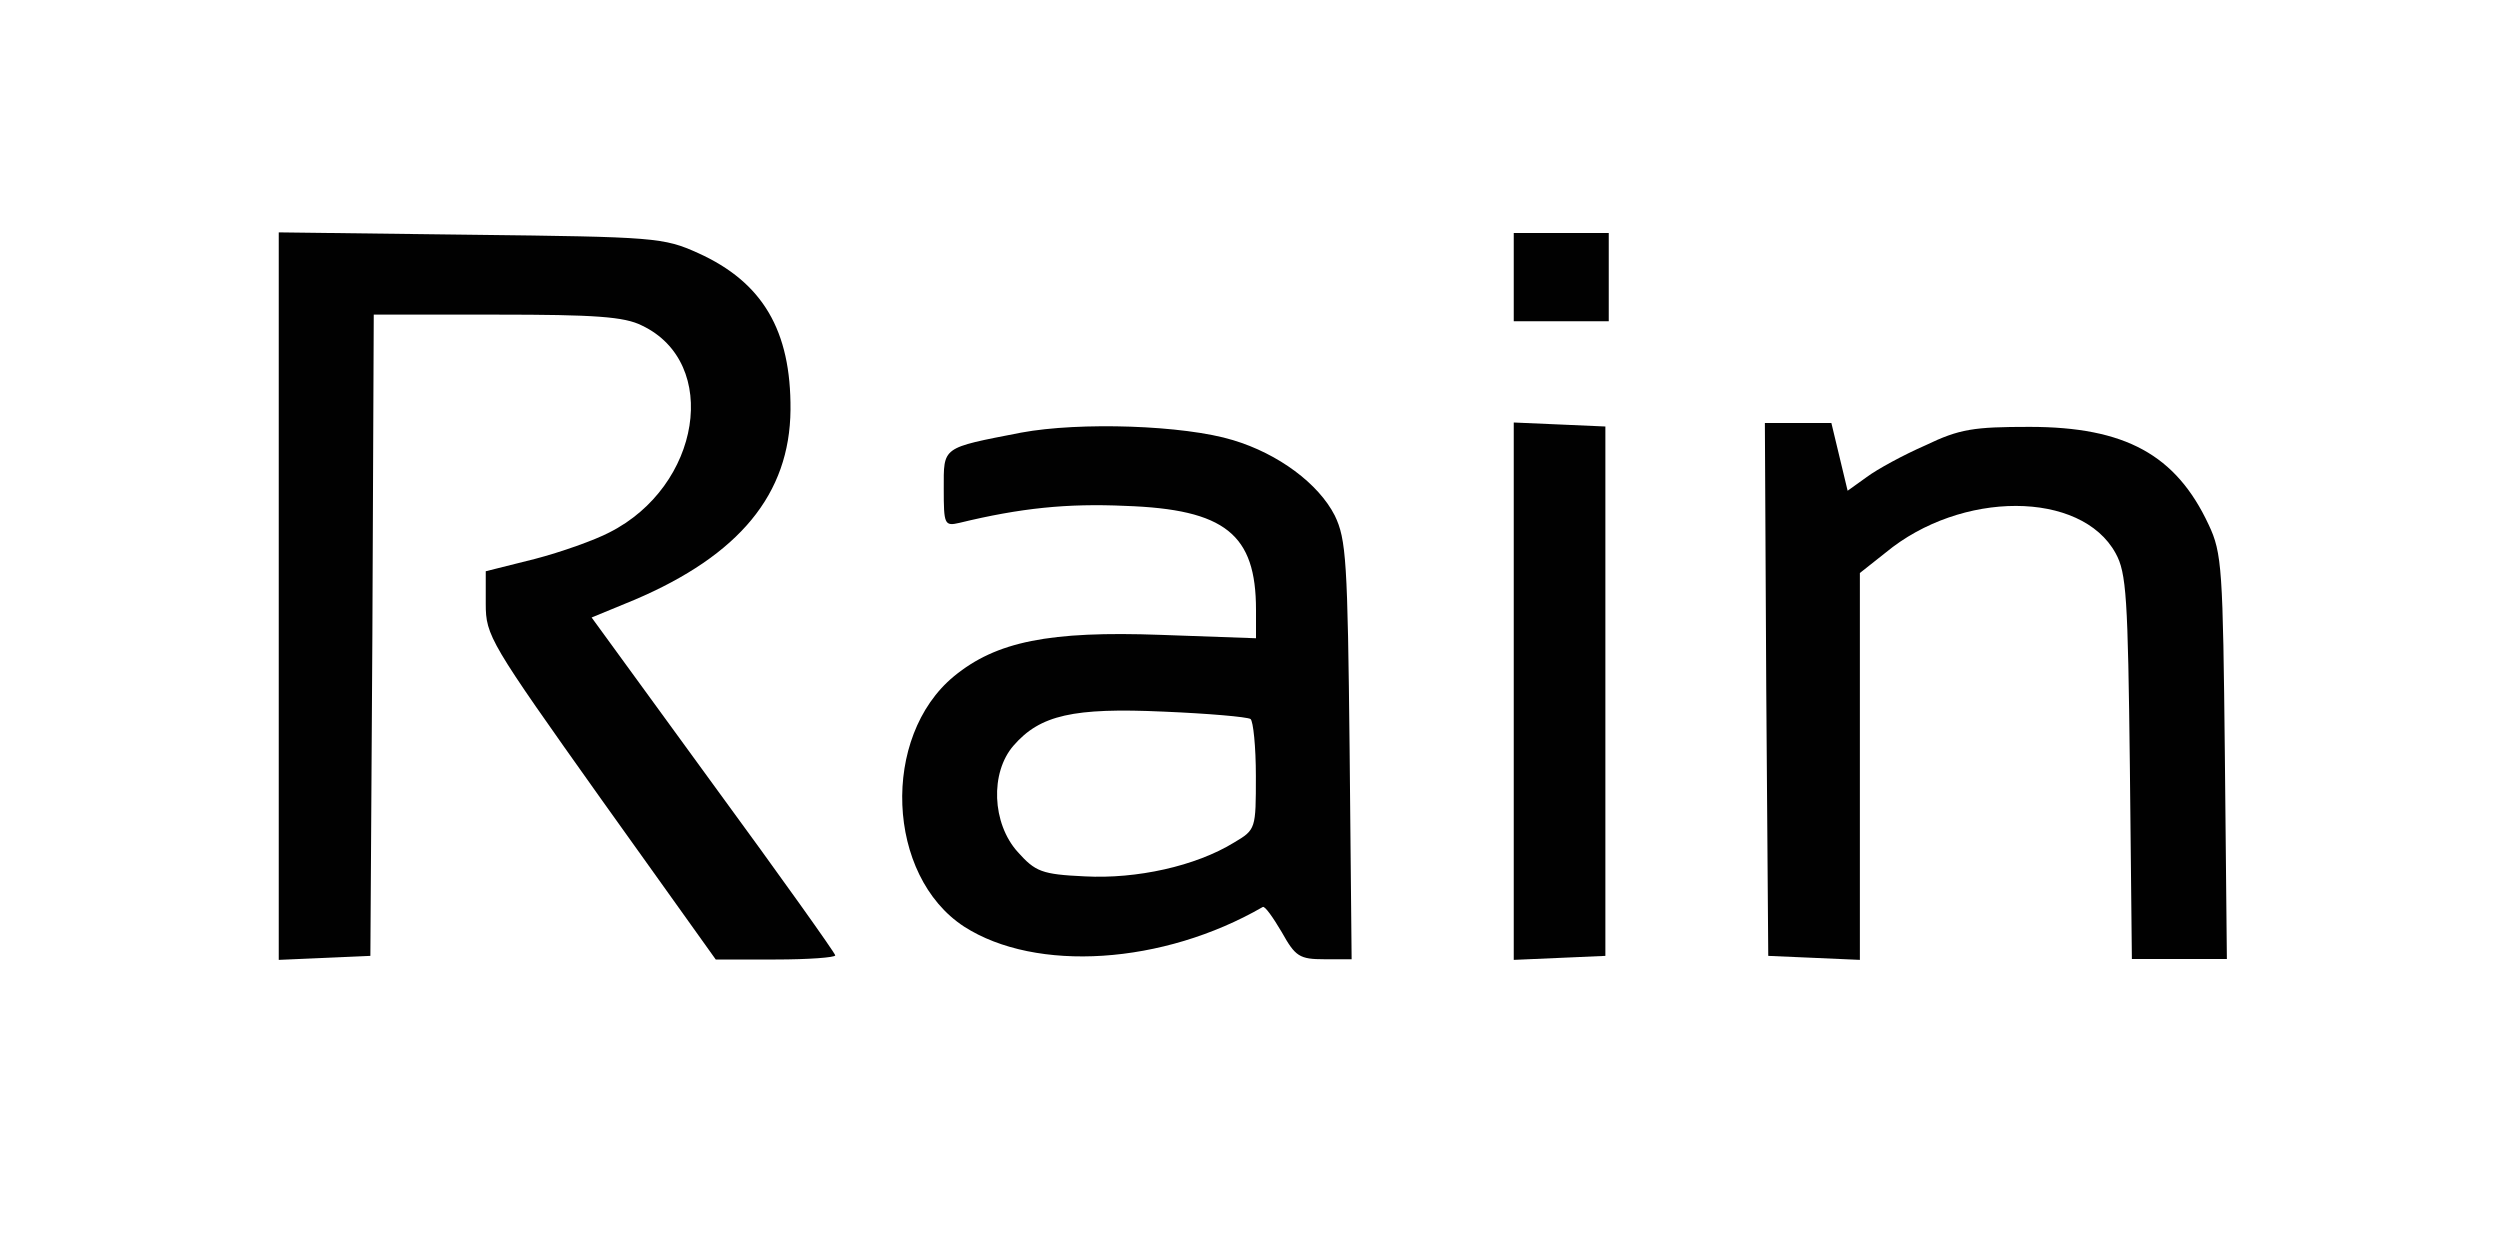 <?xml version="1.0" encoding="utf-8"?>
<!-- Generator: Adobe Illustrator 19.0.0, SVG Export Plug-In . SVG Version: 6.00 Build 0)  -->
<svg version="1.1" id="Layer_1" xmlns="http://www.w3.org/2000/svg" xmlns:xlink="http://www.w3.org/1999/xlink" x="0px" y="0px"
	 viewBox="0 0 2000 1000" style="enable-background:new 0 0 2000 1000;" xml:space="preserve">
<style type="text/css">
	.st0{fill:#010101;}
</style>
<g id="XMLID_7_">
	<path id="XMLID_6_" class="st0" d="M223,476.9v291l36.9-1.6l36.4-1.6l1.6-256.8l1.1-256.2h98.3c78.7,0,102.1,1.6,116.2,8.7
		c63,29.9,47.2,128.7-26.1,165.6c-11.4,6-38.5,15.7-59.7,21.2l-39.1,9.8v26.1c0,25.5,3.3,30.9,91.7,155.3l92.3,129.2h47.8
		c26.1,0,47.8-1.6,47.8-3.3s-44-63.5-97.7-136.8l-97.2-133.5l34.2-14.1c84.1-35.8,124.3-84.7,124.9-152
		c0.5-63.5-22.3-102.1-73.8-125.4c-27.7-12.5-34.2-13-181.9-14.7L223,185.9V476.9z"/>
	<path id="XMLID_5_" class="st0" d="M1211,221.8V257h38h38v-35.3v-35.3h-38h-38V221.8z"/>
	<path id="XMLID_11_" class="st0" d="M816.9,346.1c-64.1,12.5-61.9,10.9-61.9,45.1c0,28.2,0.5,29.9,12.5,27.1
		c48.9-11.9,86.3-15.7,132.5-13.6c80.3,2.7,104.8,22.8,104.8,83.1v22.8l-76-2.7c-89.6-3.3-131.9,5.4-165.6,33.1
		c-58.6,48.3-54.3,159.6,8.1,200.3c57.5,36.9,159.1,30.4,238.9-15.7c1.6-1.1,8.1,8.1,15.2,20.1c10.9,19.5,14.1,21.7,34.2,21.7h21.7
		l-1.6-167.2c-1.6-151.5-2.7-168.8-11.9-187.8c-13-25.5-45.1-49.4-81.4-60.3C947.2,340.1,863.6,337.4,816.9,346.1z M1000.4,575.2
		c2.2,1.6,4.3,22.3,4.3,45.6c0,42.3,0,42.9-17.4,53.2c-30.9,19-78.2,29.3-119.4,27.1c-34.7-1.6-39.6-3.8-53.7-19.5
		c-20.6-22.8-22.3-63.5-3.3-85.2c21.2-24.4,47.8-30.4,120-27.1C966.7,570.8,997.7,573.5,1000.4,575.2z"/>
	<path id="XMLID_2_" class="st0" d="M1211,552.9v215l36.9-1.6l36.4-1.6V552.9V341.2l-36.4-1.6l-36.9-1.6V552.9z"/>
	<path id="XMLID_1_" class="st0" d="M1413,551.3l1.6,213.4l36.9,1.6l36.4,1.6V613.2V458.4l20.6-16.3c60.3-49.9,156.4-49.9,184,0.5
		c8.7,15.7,9.8,35.3,11.4,171l1.6,153.6h38h38l-1.6-161.8c-1.6-150.4-2.2-162.9-13-185.7c-26.1-55.9-66.8-78.2-143.3-78.2
		c-44.5,0-55.9,1.6-83.1,14.7c-17.4,7.6-38.5,19-47.2,25.5l-15.2,10.9l-6.5-27.1l-6.5-27.1h-26.6h-26.6L1413,551.3z"/>
</g>
</svg>
